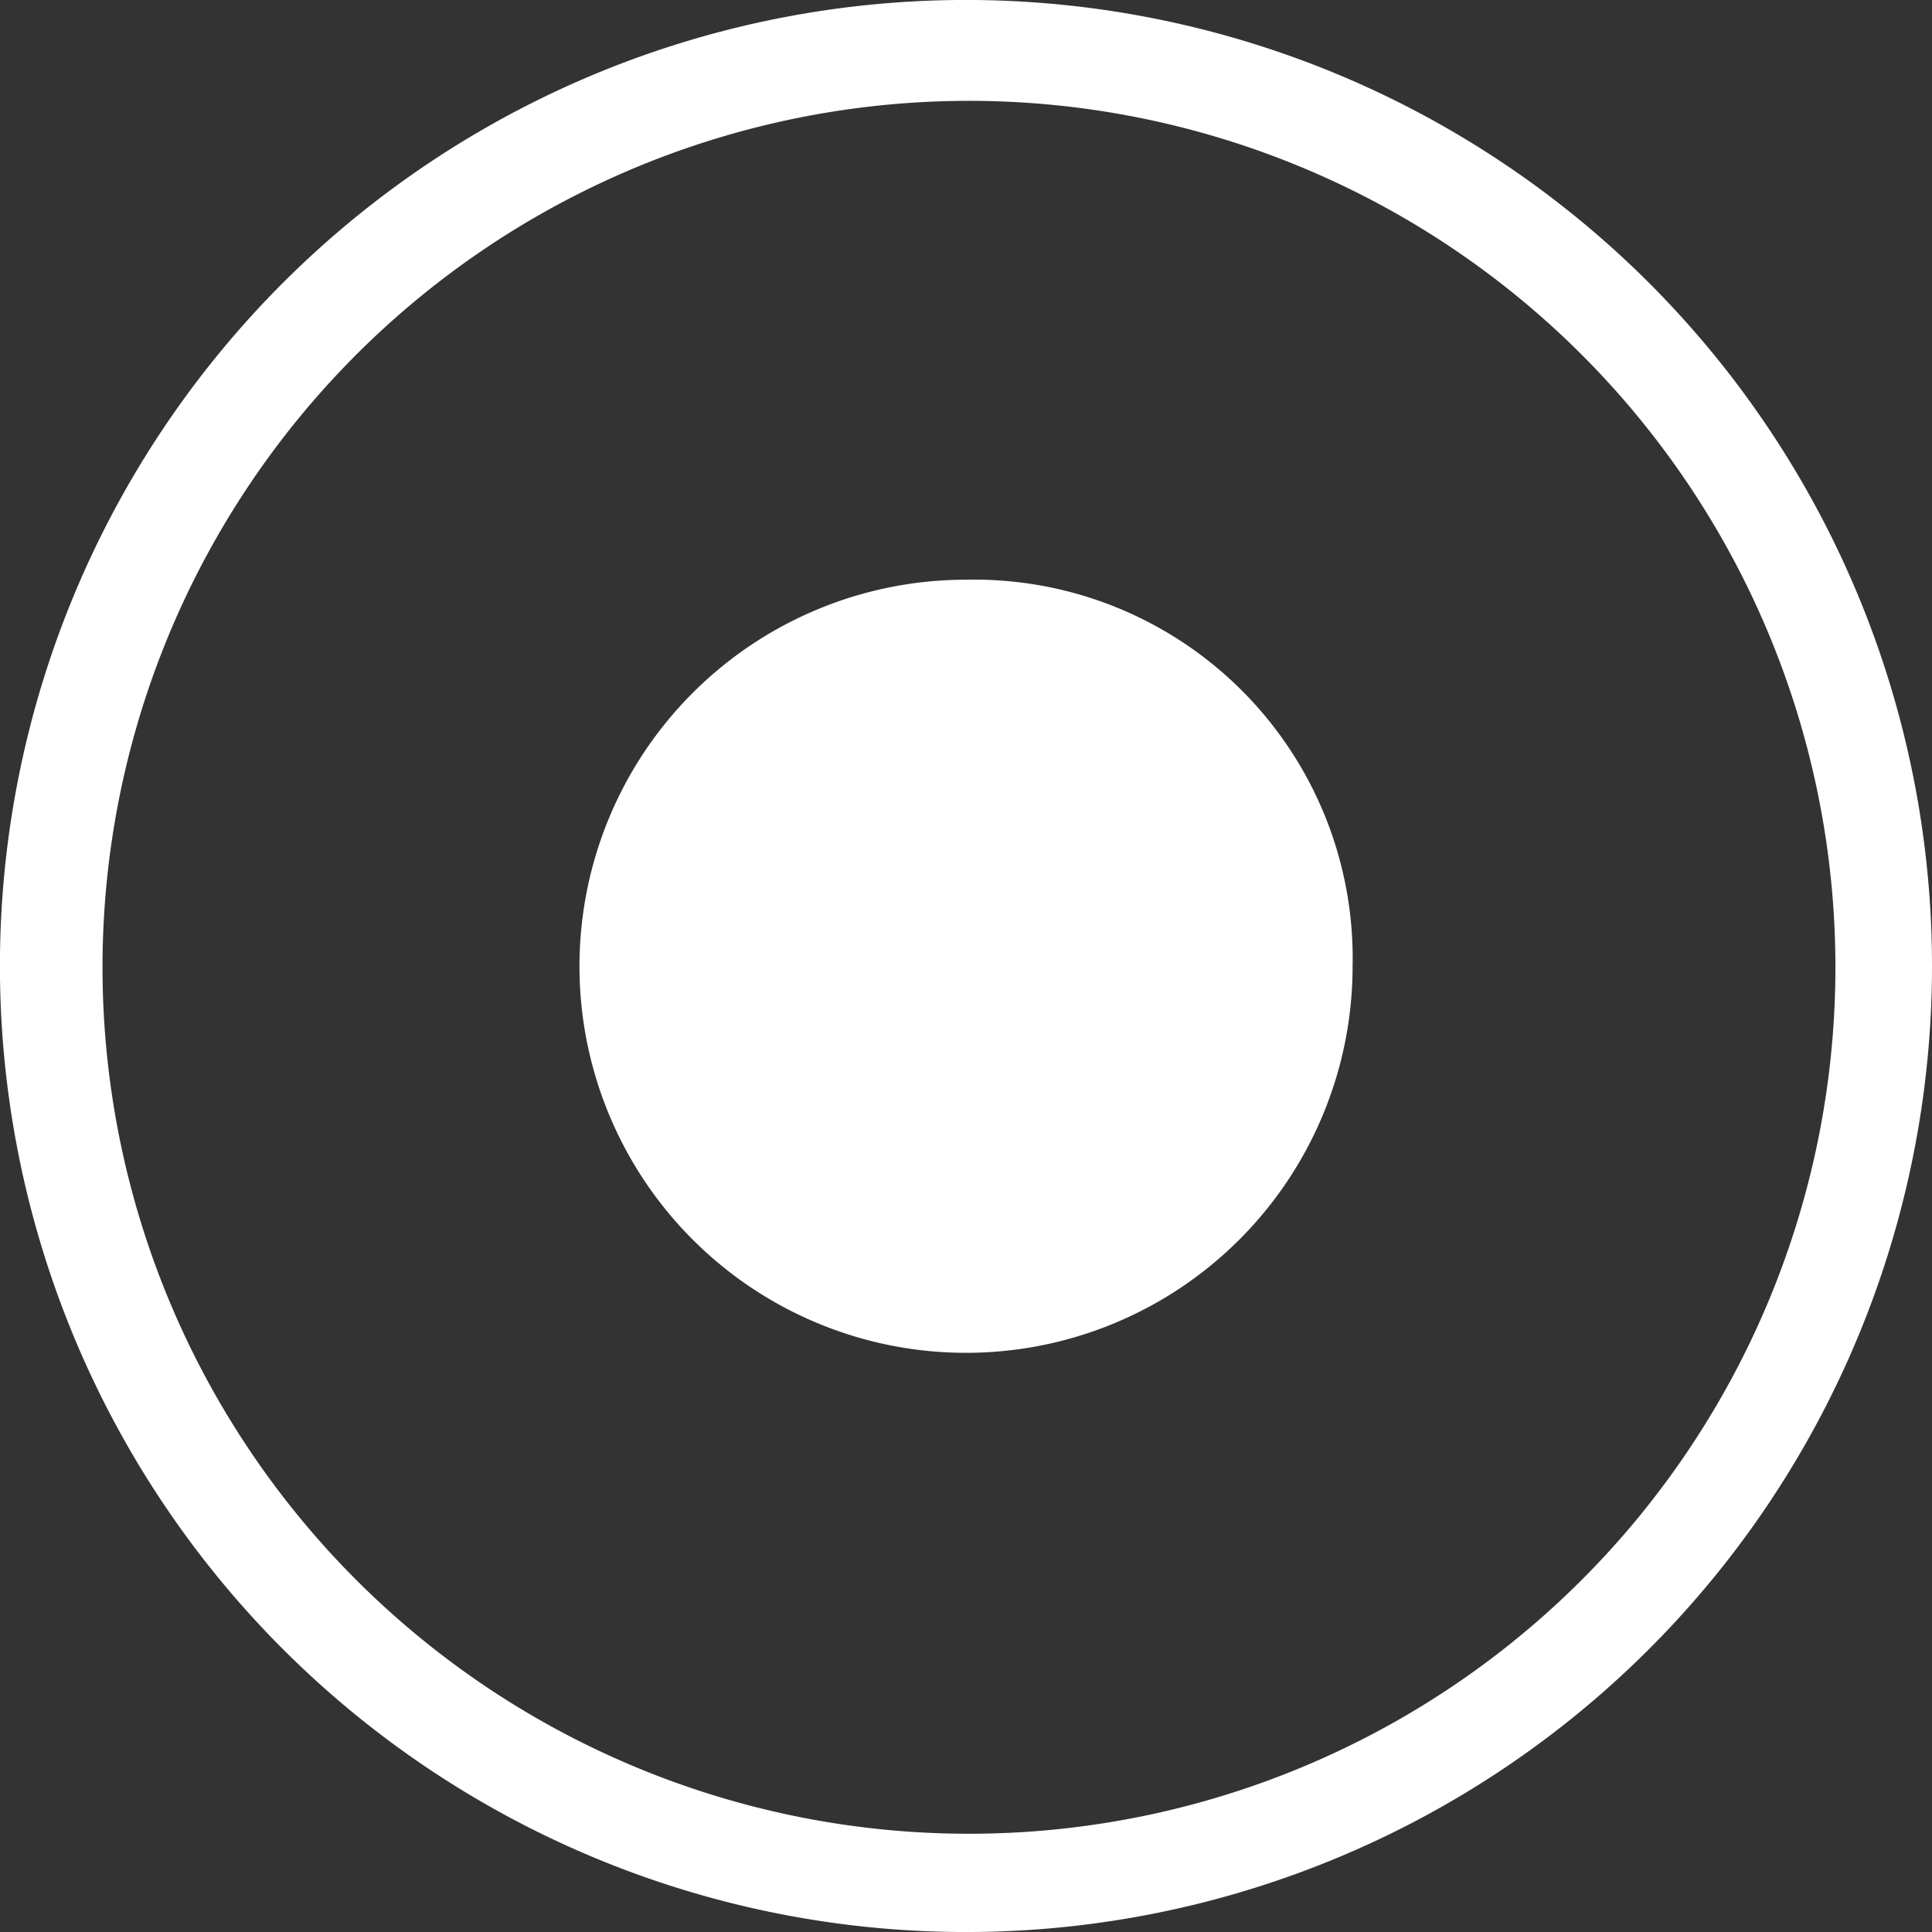 <svg id="Exhibits" xmlns="http://www.w3.org/2000/svg" xmlns:xlink="http://www.w3.org/1999/xlink" width="58.476" height="58.479" viewBox="0 0 58.476 58.479">
  <rect x="0" y="0" width="58.476" height="58.479" fill="#333333" stroke="none"/>
  <defs>
    <clipPath id="clip-path">
      <rect id="Rectangle_1811" data-name="Rectangle 1811" width="58.476" height="58.479" fill="#fff"/>
    </clipPath>
  </defs>
  <g id="Group_162" data-name="Group 162" clip-path="url(#clip-path)">
    <path id="Path_2125" data-name="Path 2125" d="M29.238,0A29.239,29.239,0,1,0,58.476,29.24,29.239,29.239,0,0,0,29.238,0M47.845,47.849a26.225,26.225,0,1,1,5.641-8.366,26.229,26.229,0,0,1-5.641,8.366" transform="translate(0 -0.001)" fill="#fff"/>
    <path id="Path_2126" data-name="Path 2126" d="M251.7,240.037a11.7,11.7,0,1,0,11.7,11.7,11.457,11.457,0,0,0-11.7-11.7" transform="translate(-222.461 -222.491)" fill="#fff"/>
  </g>
</svg>
